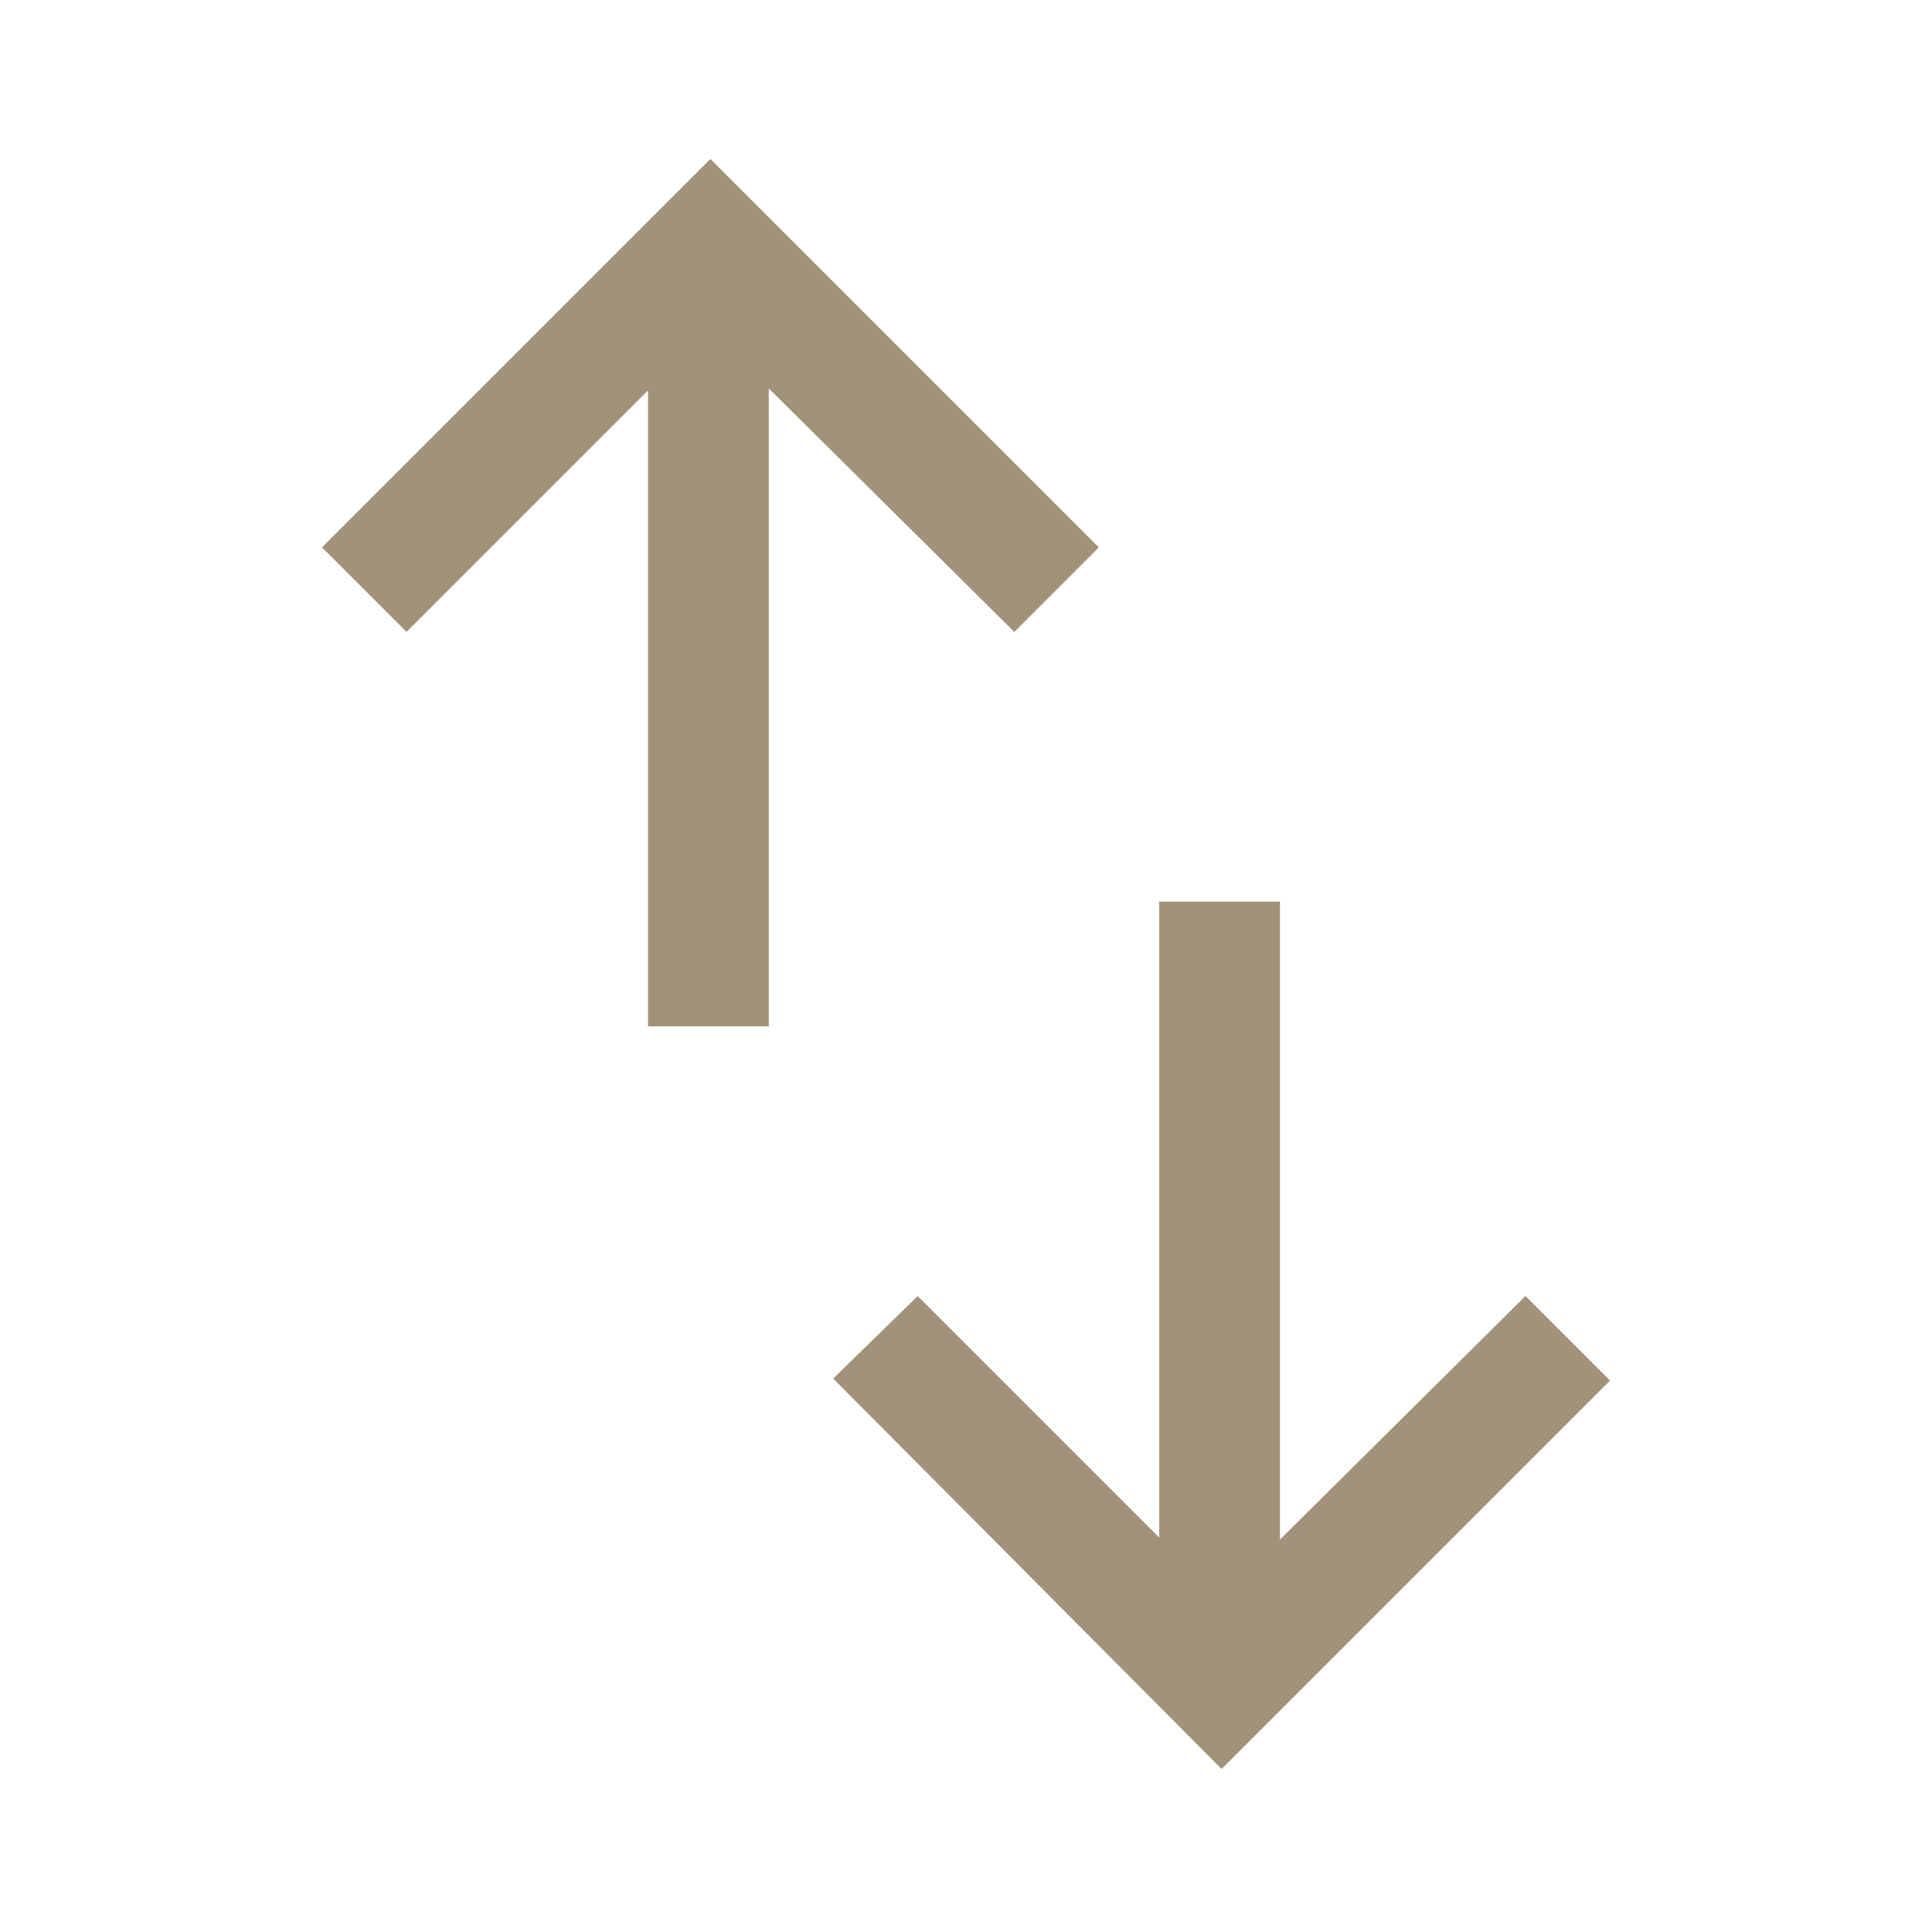 <svg xmlns="http://www.w3.org/2000/svg" height="48" viewBox="0 96 960 960" width="48"><path d="M322 606V290L202 410l-42-42 193-193 193 193-42 42-122-121v317h-60Zm285 369L414 781l42-41 120 120V544h60v317l122-121 42 42-193 193Z" fill="#a19279ff"/></svg>